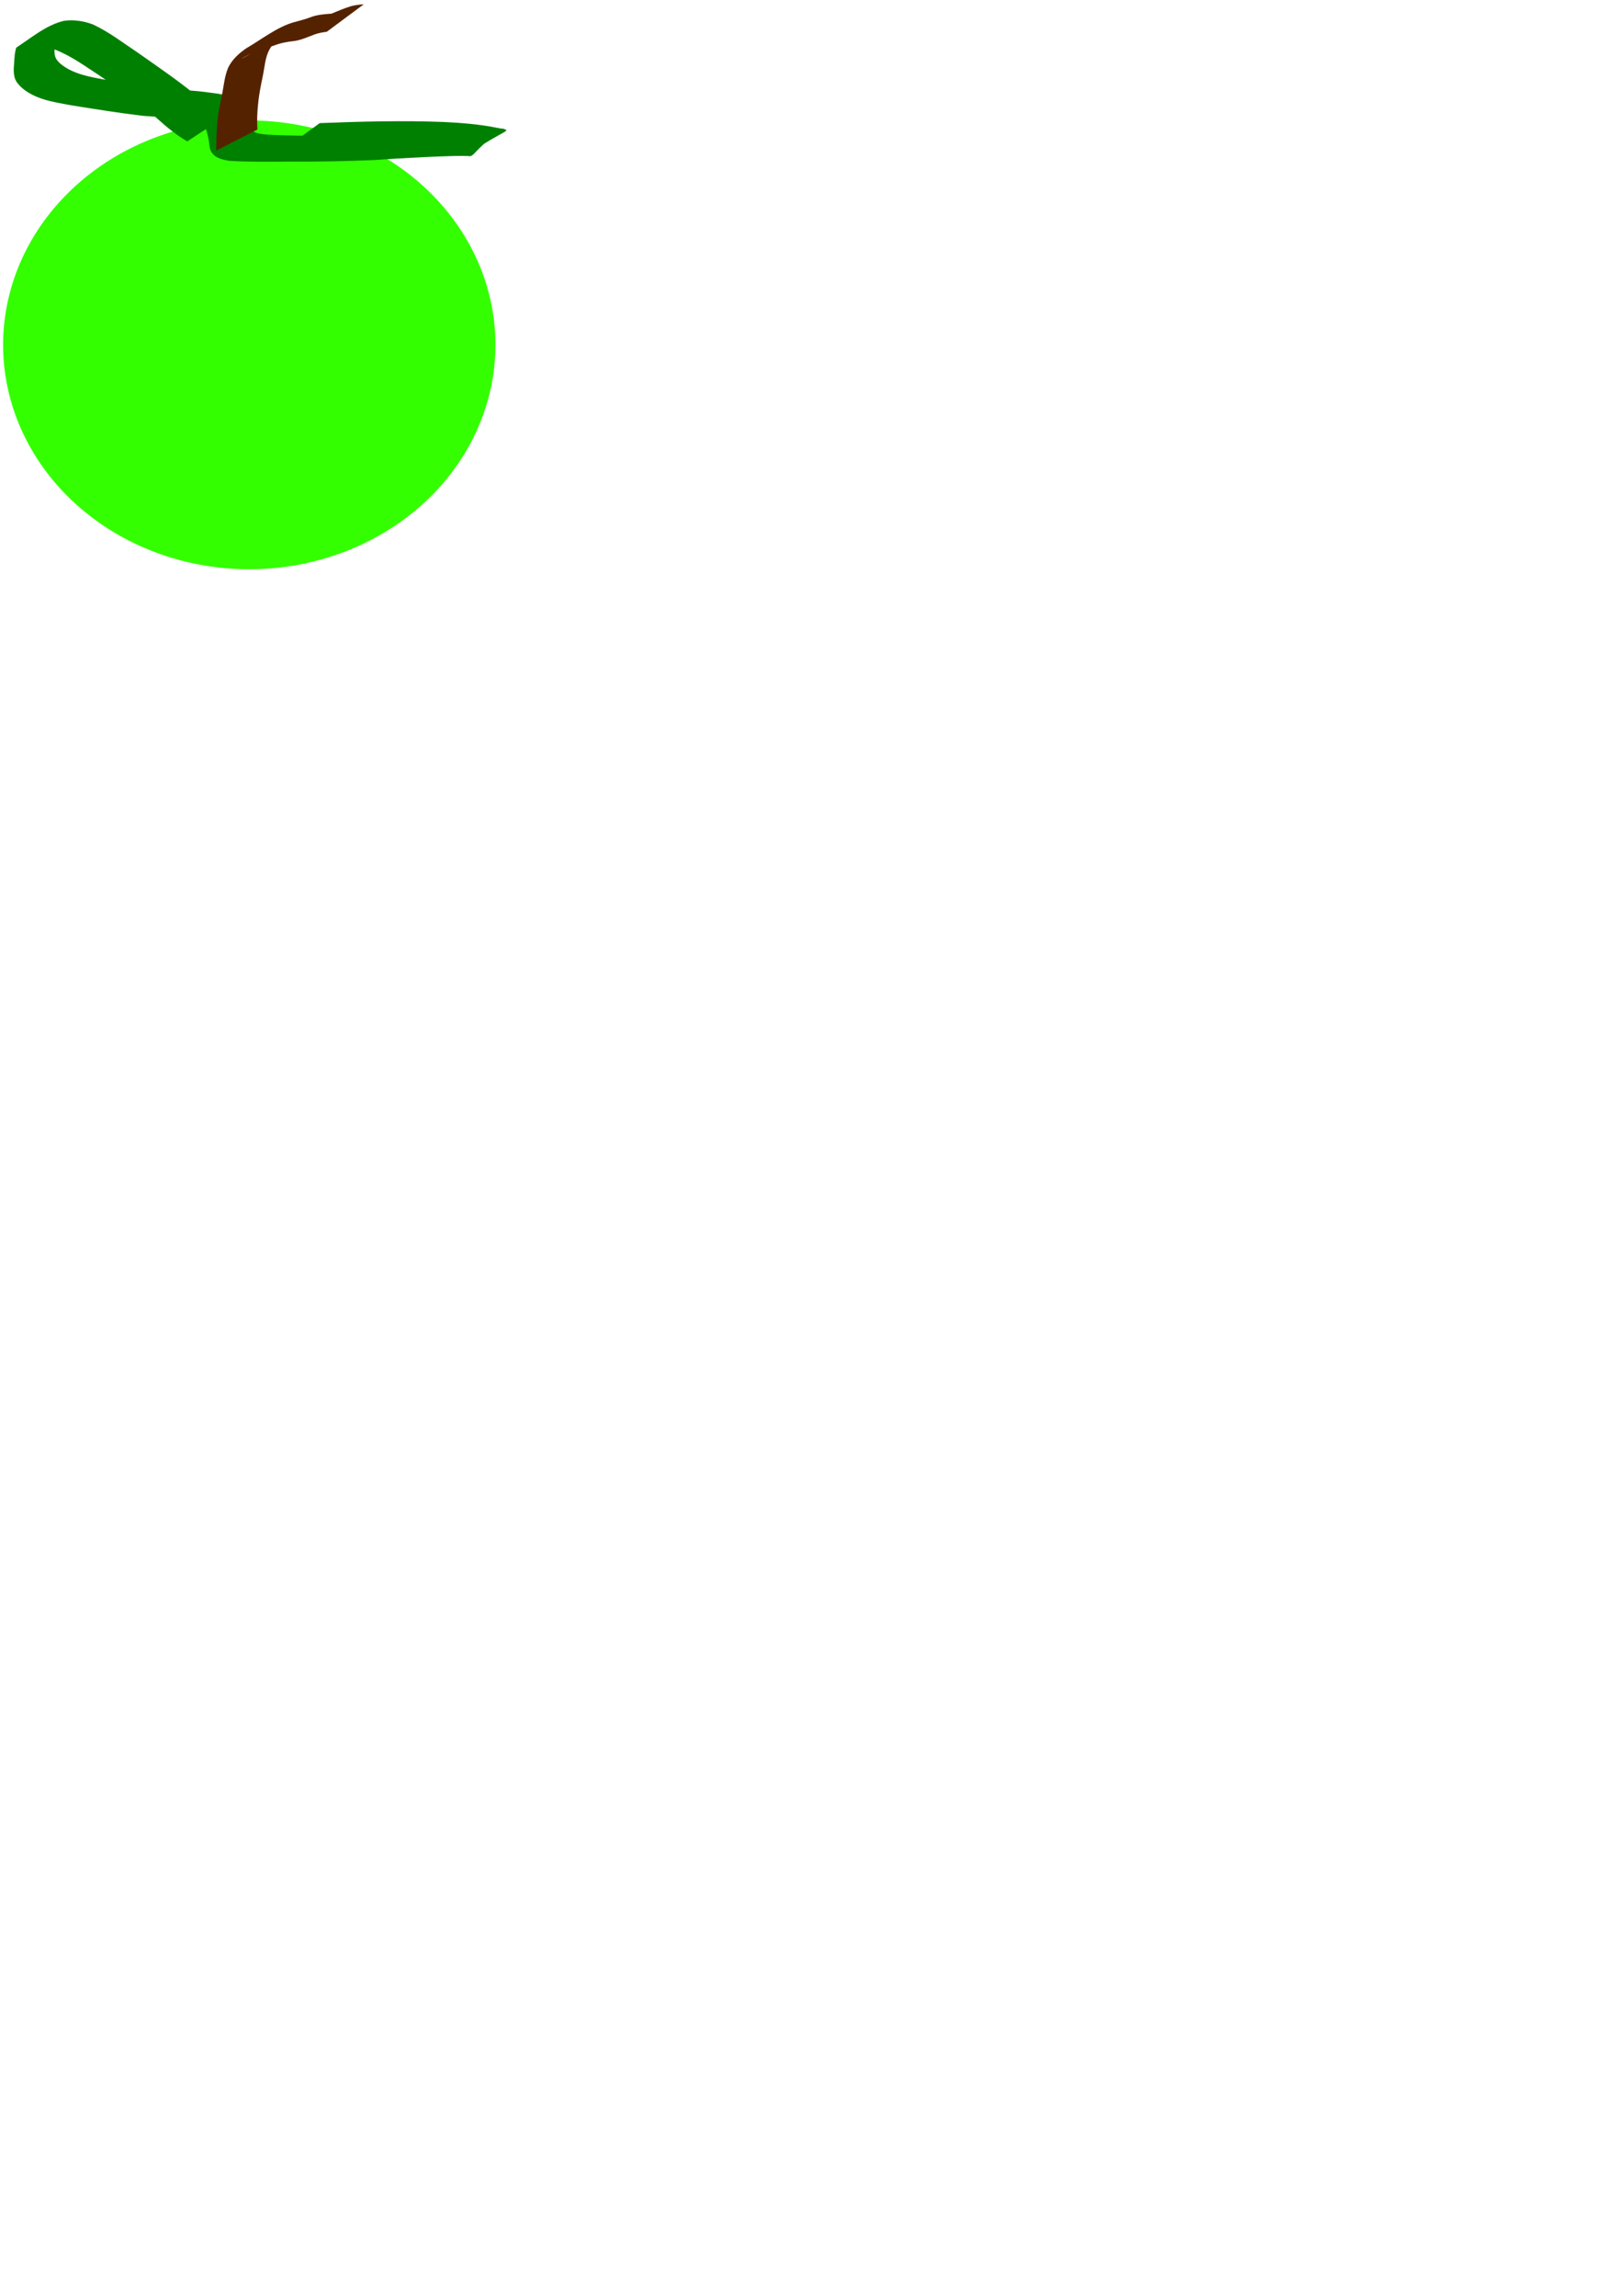 <?xml version="1.0" encoding="UTF-8" standalone="no"?>
<!-- Created with Inkscape (http://www.inkscape.org/) -->
<svg
   xmlns:svg="http://www.w3.org/2000/svg"
   xmlns="http://www.w3.org/2000/svg"
   version="1.0"
   width="744.094"
   height="1052.362"
   id="svg2">
  <defs
     id="defs4" />
  <g
     id="layer1">
    <g
       transform="translate(-14.286,-10)"
       id="g2441">
      <path
         d="M 340,318.076 A 112.857,102.857 0 1 1 114.286,318.076 A 112.857,102.857 0 1 1 340,318.076 z"
         transform="translate(-98.571,-150)"
         id="path2383"
         style="fill:#33ff00" />
      <path
         d="M 100.128,74.813 C 95.337,71.981 90.888,68.444 86.771,64.699 C 78.596,57.362 69.427,51.237 60.423,44.981 C 53.646,40.584 47.093,35.694 39.522,32.747 C 35.356,31.552 30.991,30.894 26.817,32.316 C 20.246,35.297 10.277,40.991 41.526,23.762 C 41.855,23.58 40.93,24.241 40.728,24.558 C 40.067,25.599 39.988,26.607 39.745,27.792 C 39.587,30.805 38.467,34.52 40.234,37.287 C 40.591,37.846 41.098,38.292 41.53,38.795 C 47.497,44.12 55.804,45.271 63.391,46.711 C 74.394,48.58 85.451,50.177 96.561,51.252 C 103.937,51.434 111.191,52.451 118.458,53.636 C 122.394,54.509 125.25,55.143 127.172,58.905 C 128.235,61.655 128.732,64.511 129.038,67.428 C 129.445,71.25 133.386,71.331 136.457,71.675 C 145.732,72.282 155.038,72.179 164.329,72.205 C 176.745,72.507 189.14,71.992 201.542,71.494 C 213.023,70.775 224.503,70.046 235.993,69.472 C 238.405,69.364 240.146,69.294 242.494,69.16 C 243.093,69.126 243.692,69.09 244.29,69.045 C 244.597,69.021 245.46,68.777 245.208,68.952 C 227.009,81.615 233.946,83.049 225.152,80.613 C 217.294,78.889 209.311,78.137 201.299,77.585 C 182.587,76.398 163.838,76.954 145.135,77.964 L 160.847,66.437 C 179.742,65.701 198.658,65.188 217.564,65.912 C 225.908,66.31 234.223,66.96 242.423,68.636 C 251.02,70.127 245.53,68.691 228.067,81.505 C 227.859,81.657 227.551,81.48 227.292,81.476 C 226.043,81.456 224.219,81.472 223.066,81.492 C 221.868,81.514 220.671,81.549 219.474,81.578 C 208.075,81.942 196.693,82.633 185.313,83.386 C 172.874,83.897 160.438,84.158 147.987,84.08 C 138.465,84.122 128.923,84.3 119.414,83.715 C 115.346,83.091 111.027,81.909 110.369,77.177 C 110.113,74.503 109.639,71.914 108.767,69.371 C 107.461,66.563 104.118,66.292 101.411,65.582 C 94.276,64.281 87.112,63.505 79.868,63.106 C 68.826,61.771 57.837,60.011 46.854,58.26 C 38.683,56.722 29.861,55.553 23.587,49.583 C 23.039,48.924 22.408,48.325 21.941,47.606 C 19.88,44.431 20.752,40.572 20.877,37.038 C 20.961,36.302 21.277,32.135 21.906,31.722 C 29.447,26.766 35.393,21.57 43.577,19.543 C 48.107,18.932 52.571,19.58 56.855,21.19 C 64.244,24.607 70.696,29.638 77.447,34.132 C 86.524,40.505 95.711,46.768 104.304,53.788 C 108.501,57.281 112.829,60.895 117.822,63.171 L 100.128,74.813 z"
         id="path2389"
         style="fill:#008000" />
      <path
         d="M 113.409,79.008 C 113.487,74.897 113.482,70.805 113.881,66.711 C 114.179,62.249 115.144,57.889 116.062,53.526 C 116.879,49.297 117.22,45.054 118.884,41.052 C 120.768,37.153 123.855,34.453 127.334,32.037 C 133.762,28.393 141.223,22.353 149.182,20.145 C 151.564,19.484 153.943,18.933 156.257,18.047 C 159.436,16.77 162.853,16.488 166.236,16.268 C 169.143,15.067 172.053,13.814 175.061,12.879 C 177.017,12.318 179.04,12.127 181.059,11.972 L 164.107,24.56 C 162.176,24.819 160.253,25.144 158.417,25.827 C 155.426,26.938 152.466,28.325 149.292,28.792 C 145.984,29.123 142.743,29.728 139.643,30.978 C 137.324,31.685 134.921,32.226 132.649,33.073 C 126.877,35.225 113.48,44.014 146.891,24.42 C 143.394,26.506 140.125,28.818 137.99,32.388 C 135.852,36.094 135.696,40.304 134.859,44.431 C 133.967,48.727 133.05,53.024 132.647,57.399 C 132.182,61.387 132.07,65.368 132.305,69.38 L 113.409,79.008 z"
         id="path2387"
         style="fill:#552200" />
    </g>
  </g>
</svg>

